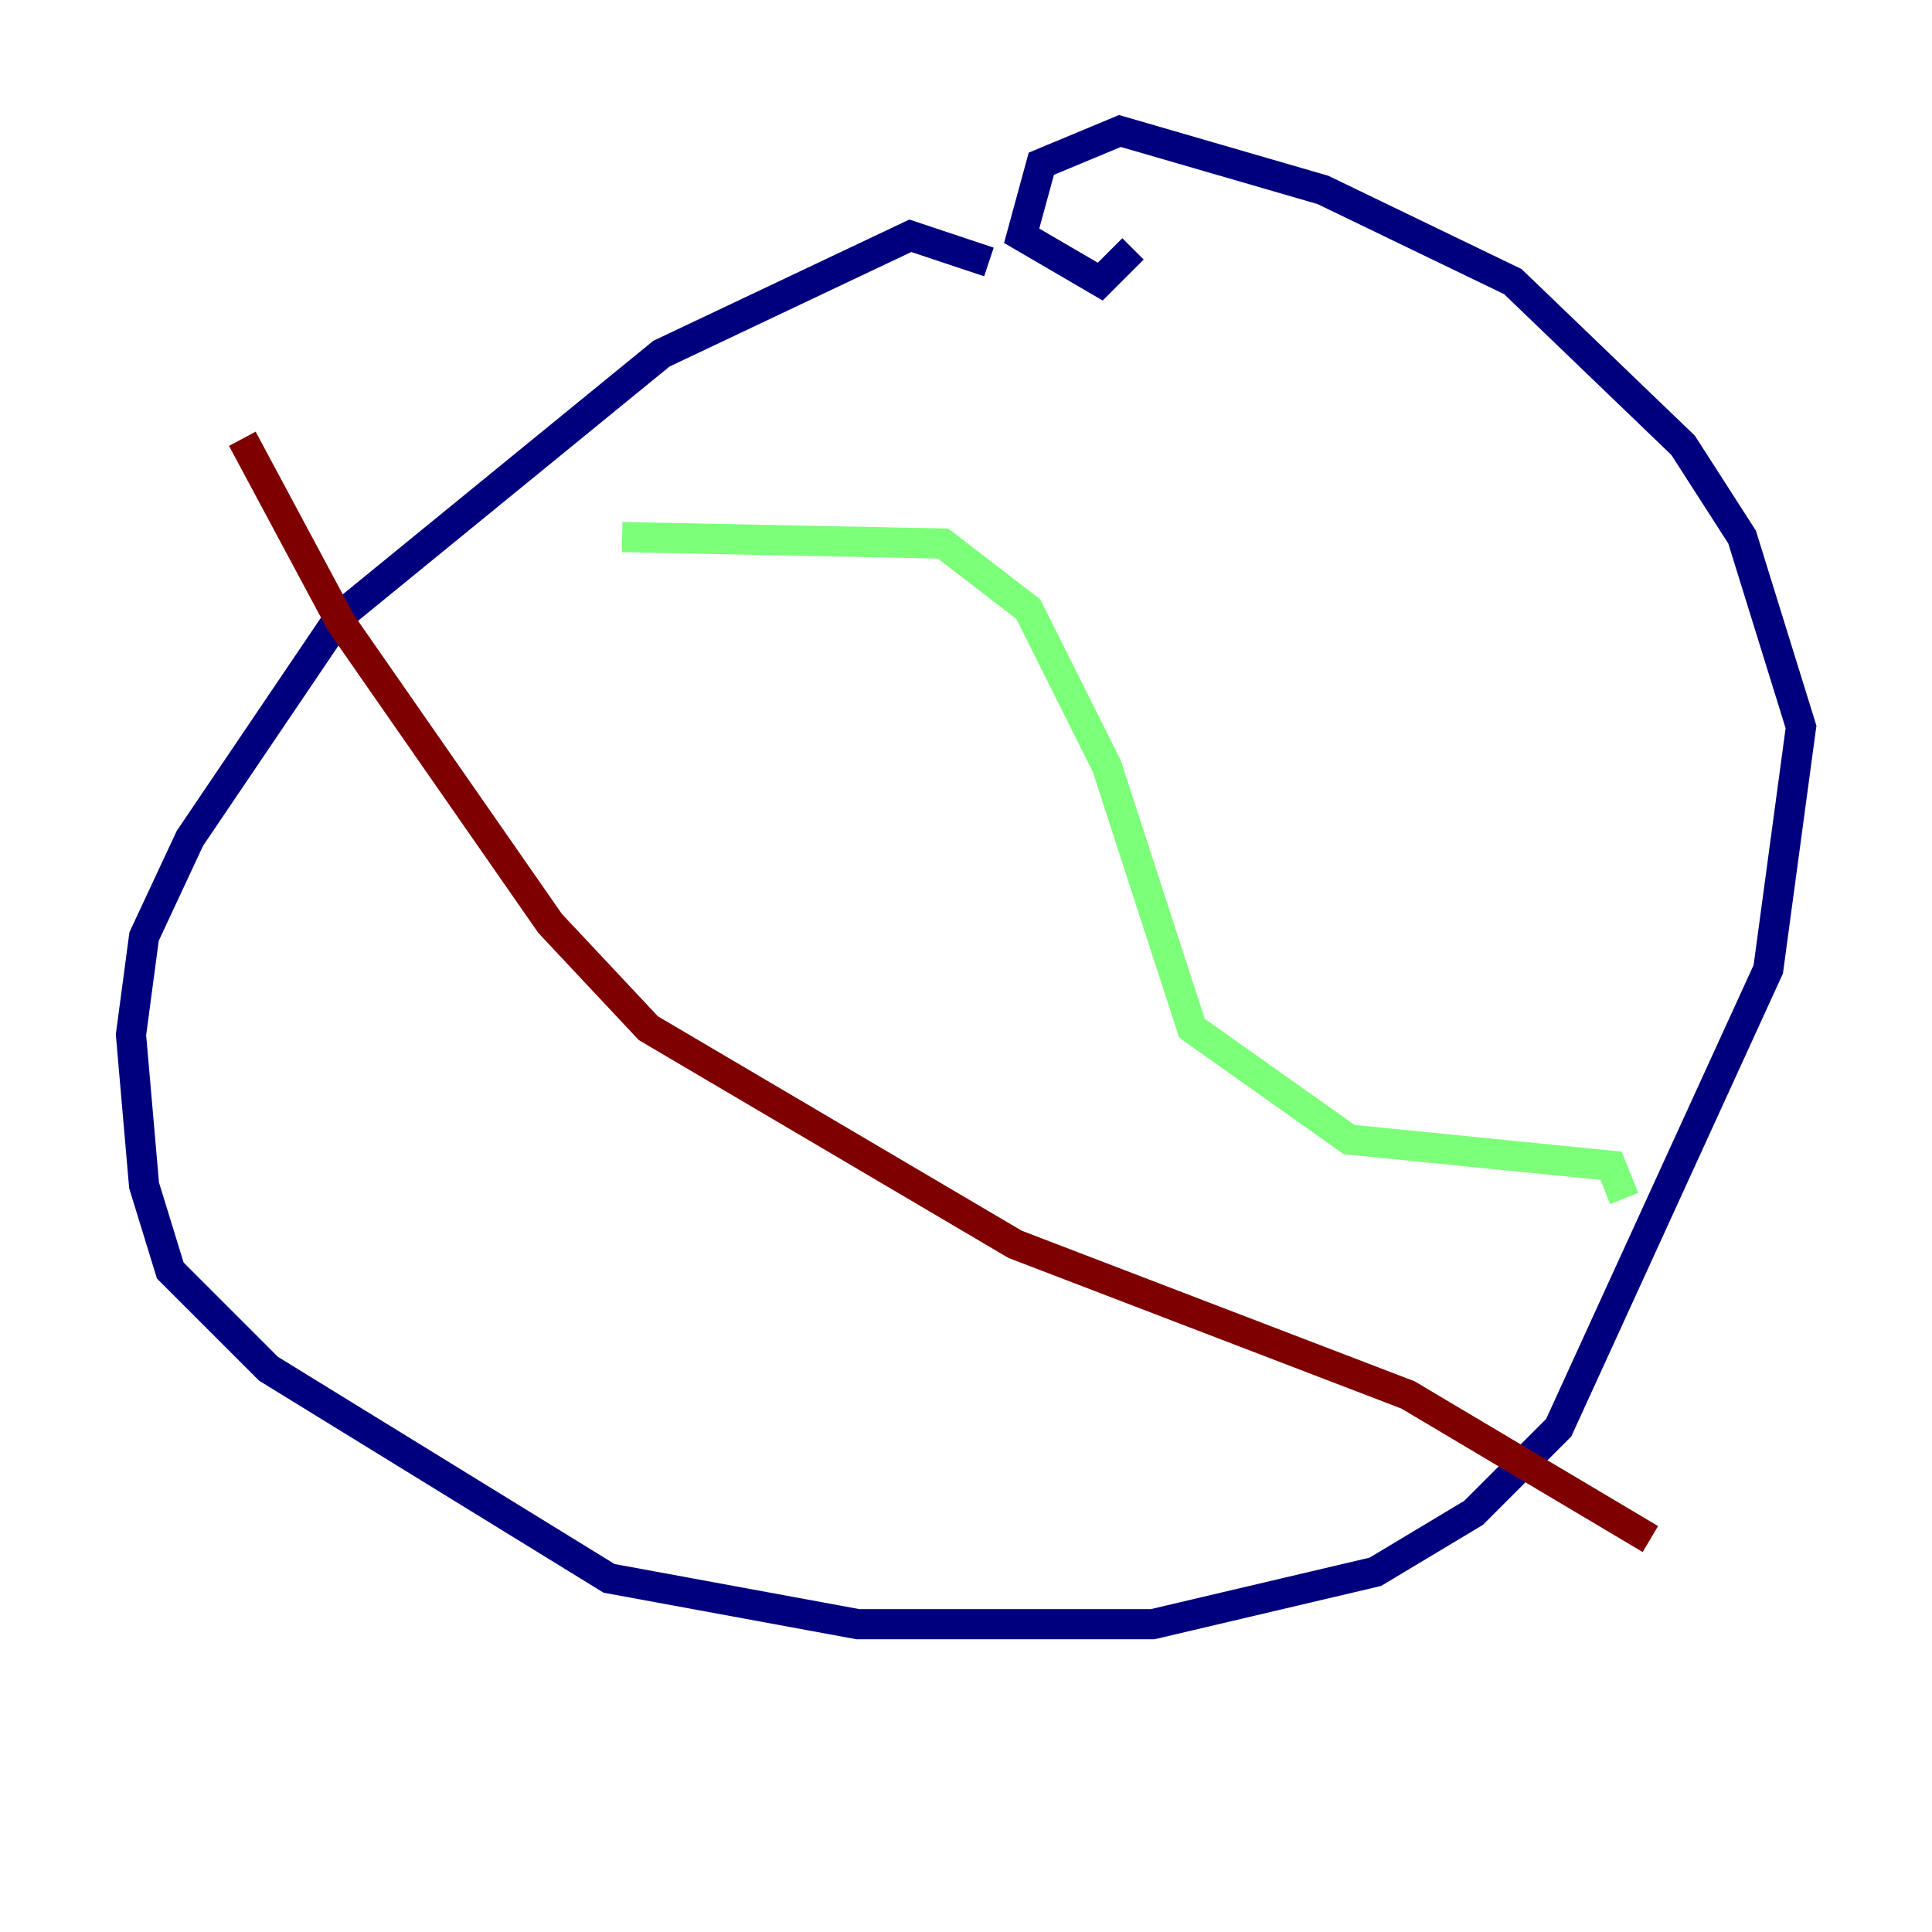 <?xml version="1.0" encoding="utf-8" ?>
<svg baseProfile="tiny" height="128" version="1.2" viewBox="0,0,128,128" width="128" xmlns="http://www.w3.org/2000/svg" xmlns:ev="http://www.w3.org/2001/xml-events" xmlns:xlink="http://www.w3.org/1999/xlink"><defs /><polyline fill="none" points="65.519,17.356 60.312,15.62 43.824,23.43 22.563,40.786 12.583,55.539 9.546,62.047 8.678,68.556 9.546,78.536 11.281,84.176 17.79,90.685 40.352,104.57 56.841,107.607 76.366,107.607 91.119,104.136 97.627,100.231 103.268,94.59 117.153,64.217 119.322,48.163 115.417,35.58 111.512,29.505 100.231,18.658 87.647,12.583 74.197,8.678 68.99,10.848 67.688,15.62 72.895,18.658 75.064,16.488" stroke="#00007f" stroke-width="2" /><polyline fill="none" points="41.22,35.58 62.481,36.014 68.122,40.352 73.329,50.766 78.969,68.122 89.383,75.498 106.739,77.234 107.607,79.403" stroke="#7cff79" stroke-width="2" /><polyline fill="none" points="16.054,29.071 22.563,41.22 36.447,61.18 42.956,68.122 67.254,82.441 93.288,92.42 109.342,101.966" stroke="#7f0000" stroke-width="2" /></svg>